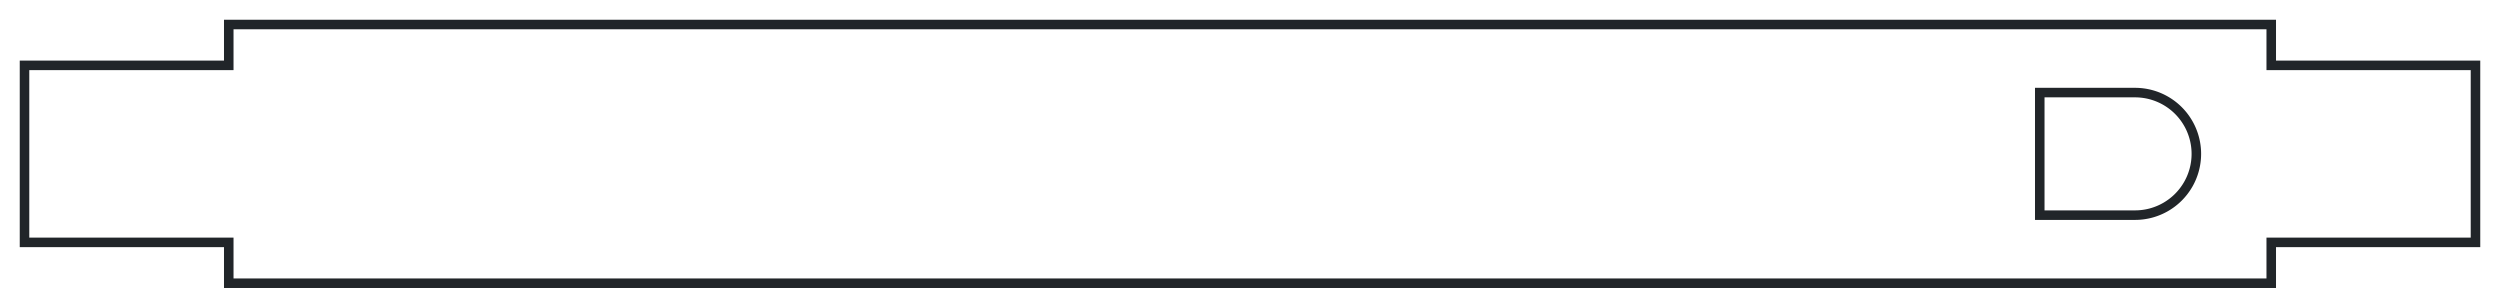 <?xml version="1.0"?>
<!DOCTYPE svg PUBLIC "-//W3C//DTD SVG 1.1//EN" "http://www.w3.org/Graphics/SVG/1.1/DTD/svg11.dtd">
<svg width="183.6mm" height="22.6mm" viewBox="0 0 183.6 22.6" xmlns="http://www.w3.org/2000/svg" version="1.1">
<g id="Sketch" transform="translate(91.8,11.3) scale(1,-1)">
<path id="Sketch_w0000"  d="M -90.0 -6.5 L -90.0 6.5 L -75.0 6.5 L -75.0 9.5 L 75.0 9.5 L 75.0 6.5 L 90.0 6.5 L 90.0 -6.5 L 75.0 -6.5 L 75.0 -9.5 L -75.0 -9.5 L -75.0 -6.5 L -90.0 -6.5 " stroke="#212529" stroke-width="0.7 px" style="stroke-width:0.7;stroke-miterlimit:4;stroke-dasharray:none;stroke-linecap:square;fill:none;fill-opacity:1;fill-rule: evenodd"/>
<path id="Sketch_w0001"  d="M 58.0 4.5 L 58.0 -4.5 L 65.0 -4.5 A 4.5 4.5 0 1 1 65 4.5L 58.0 4.5 " stroke="#212529" stroke-width="0.7 px" style="stroke-width:0.7;stroke-miterlimit:4;stroke-dasharray:none;stroke-linecap:square;fill:none;fill-opacity:1;fill-rule: evenodd"/>
<title>b'Sketch'</title>
</g>
</svg>